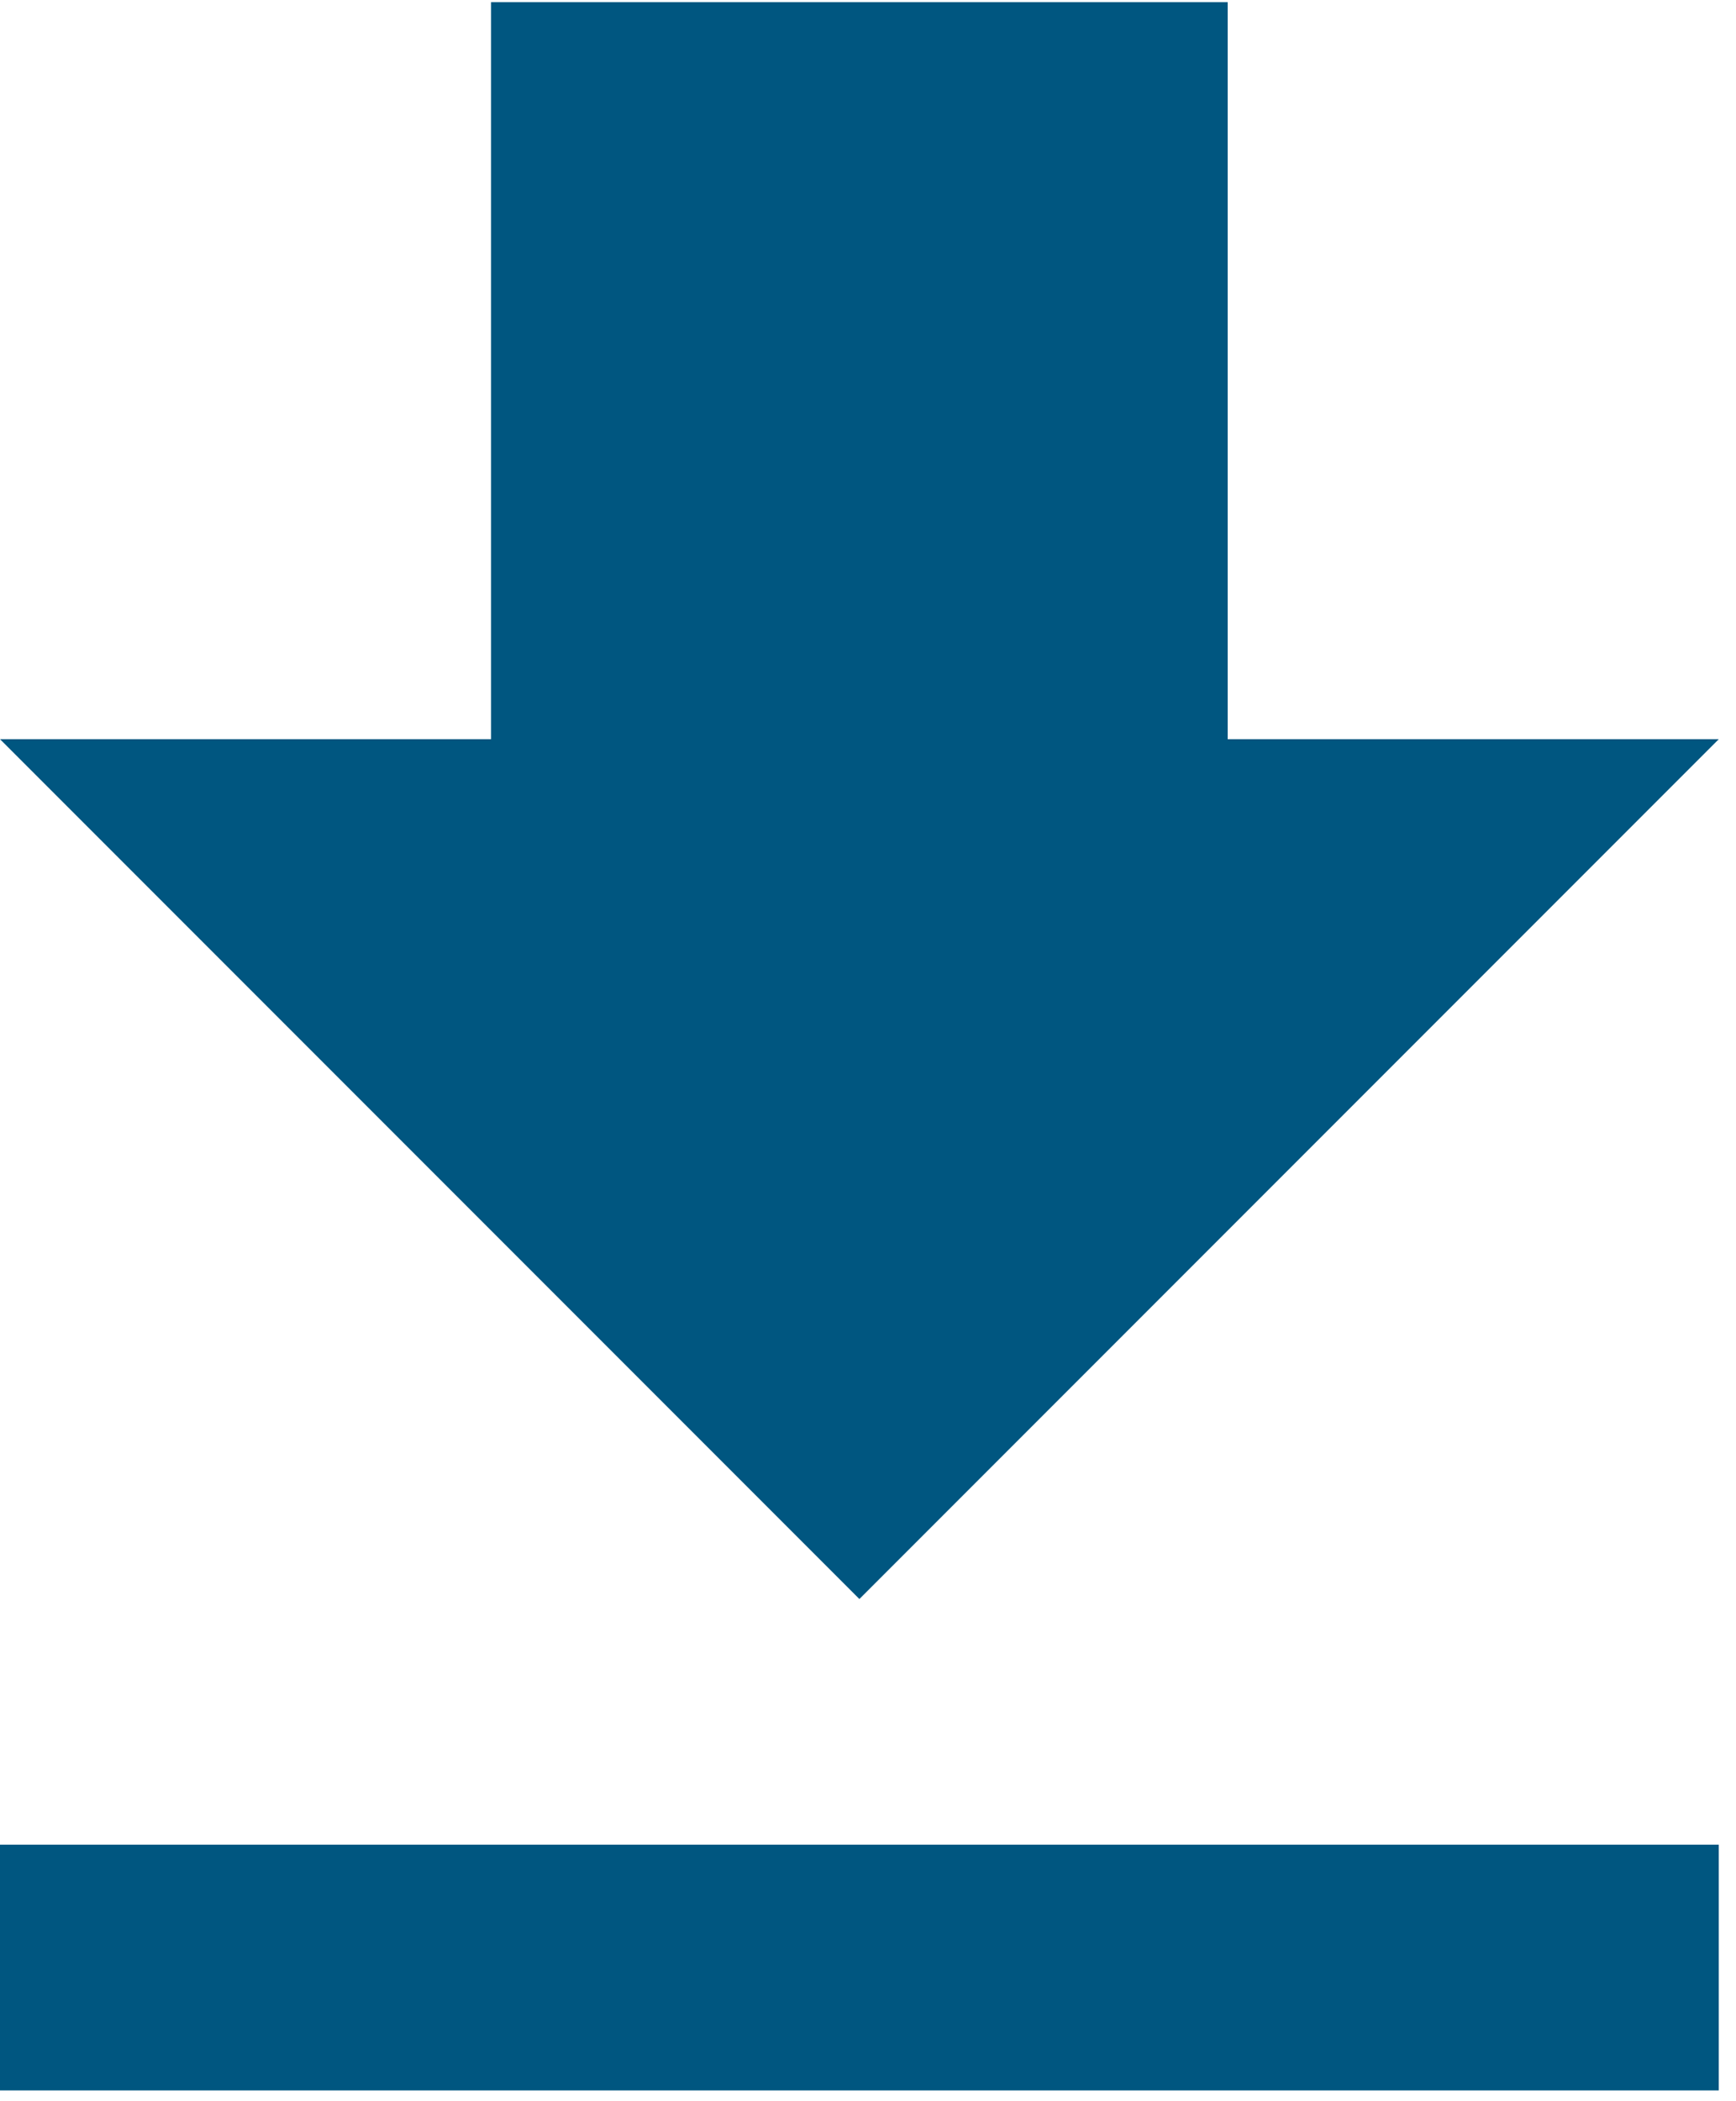 <svg width="62" height="75" viewBox="0 0 62 75" fill="none" xmlns="http://www.w3.org/2000/svg">
<path d="M61.385 26.385H43.846V0.077H17.538V26.385H0L30.692 57.077L61.385 26.385ZM0 65.846V74.616H61.385V65.846H0Z" fill="#005680"/>
</svg>
